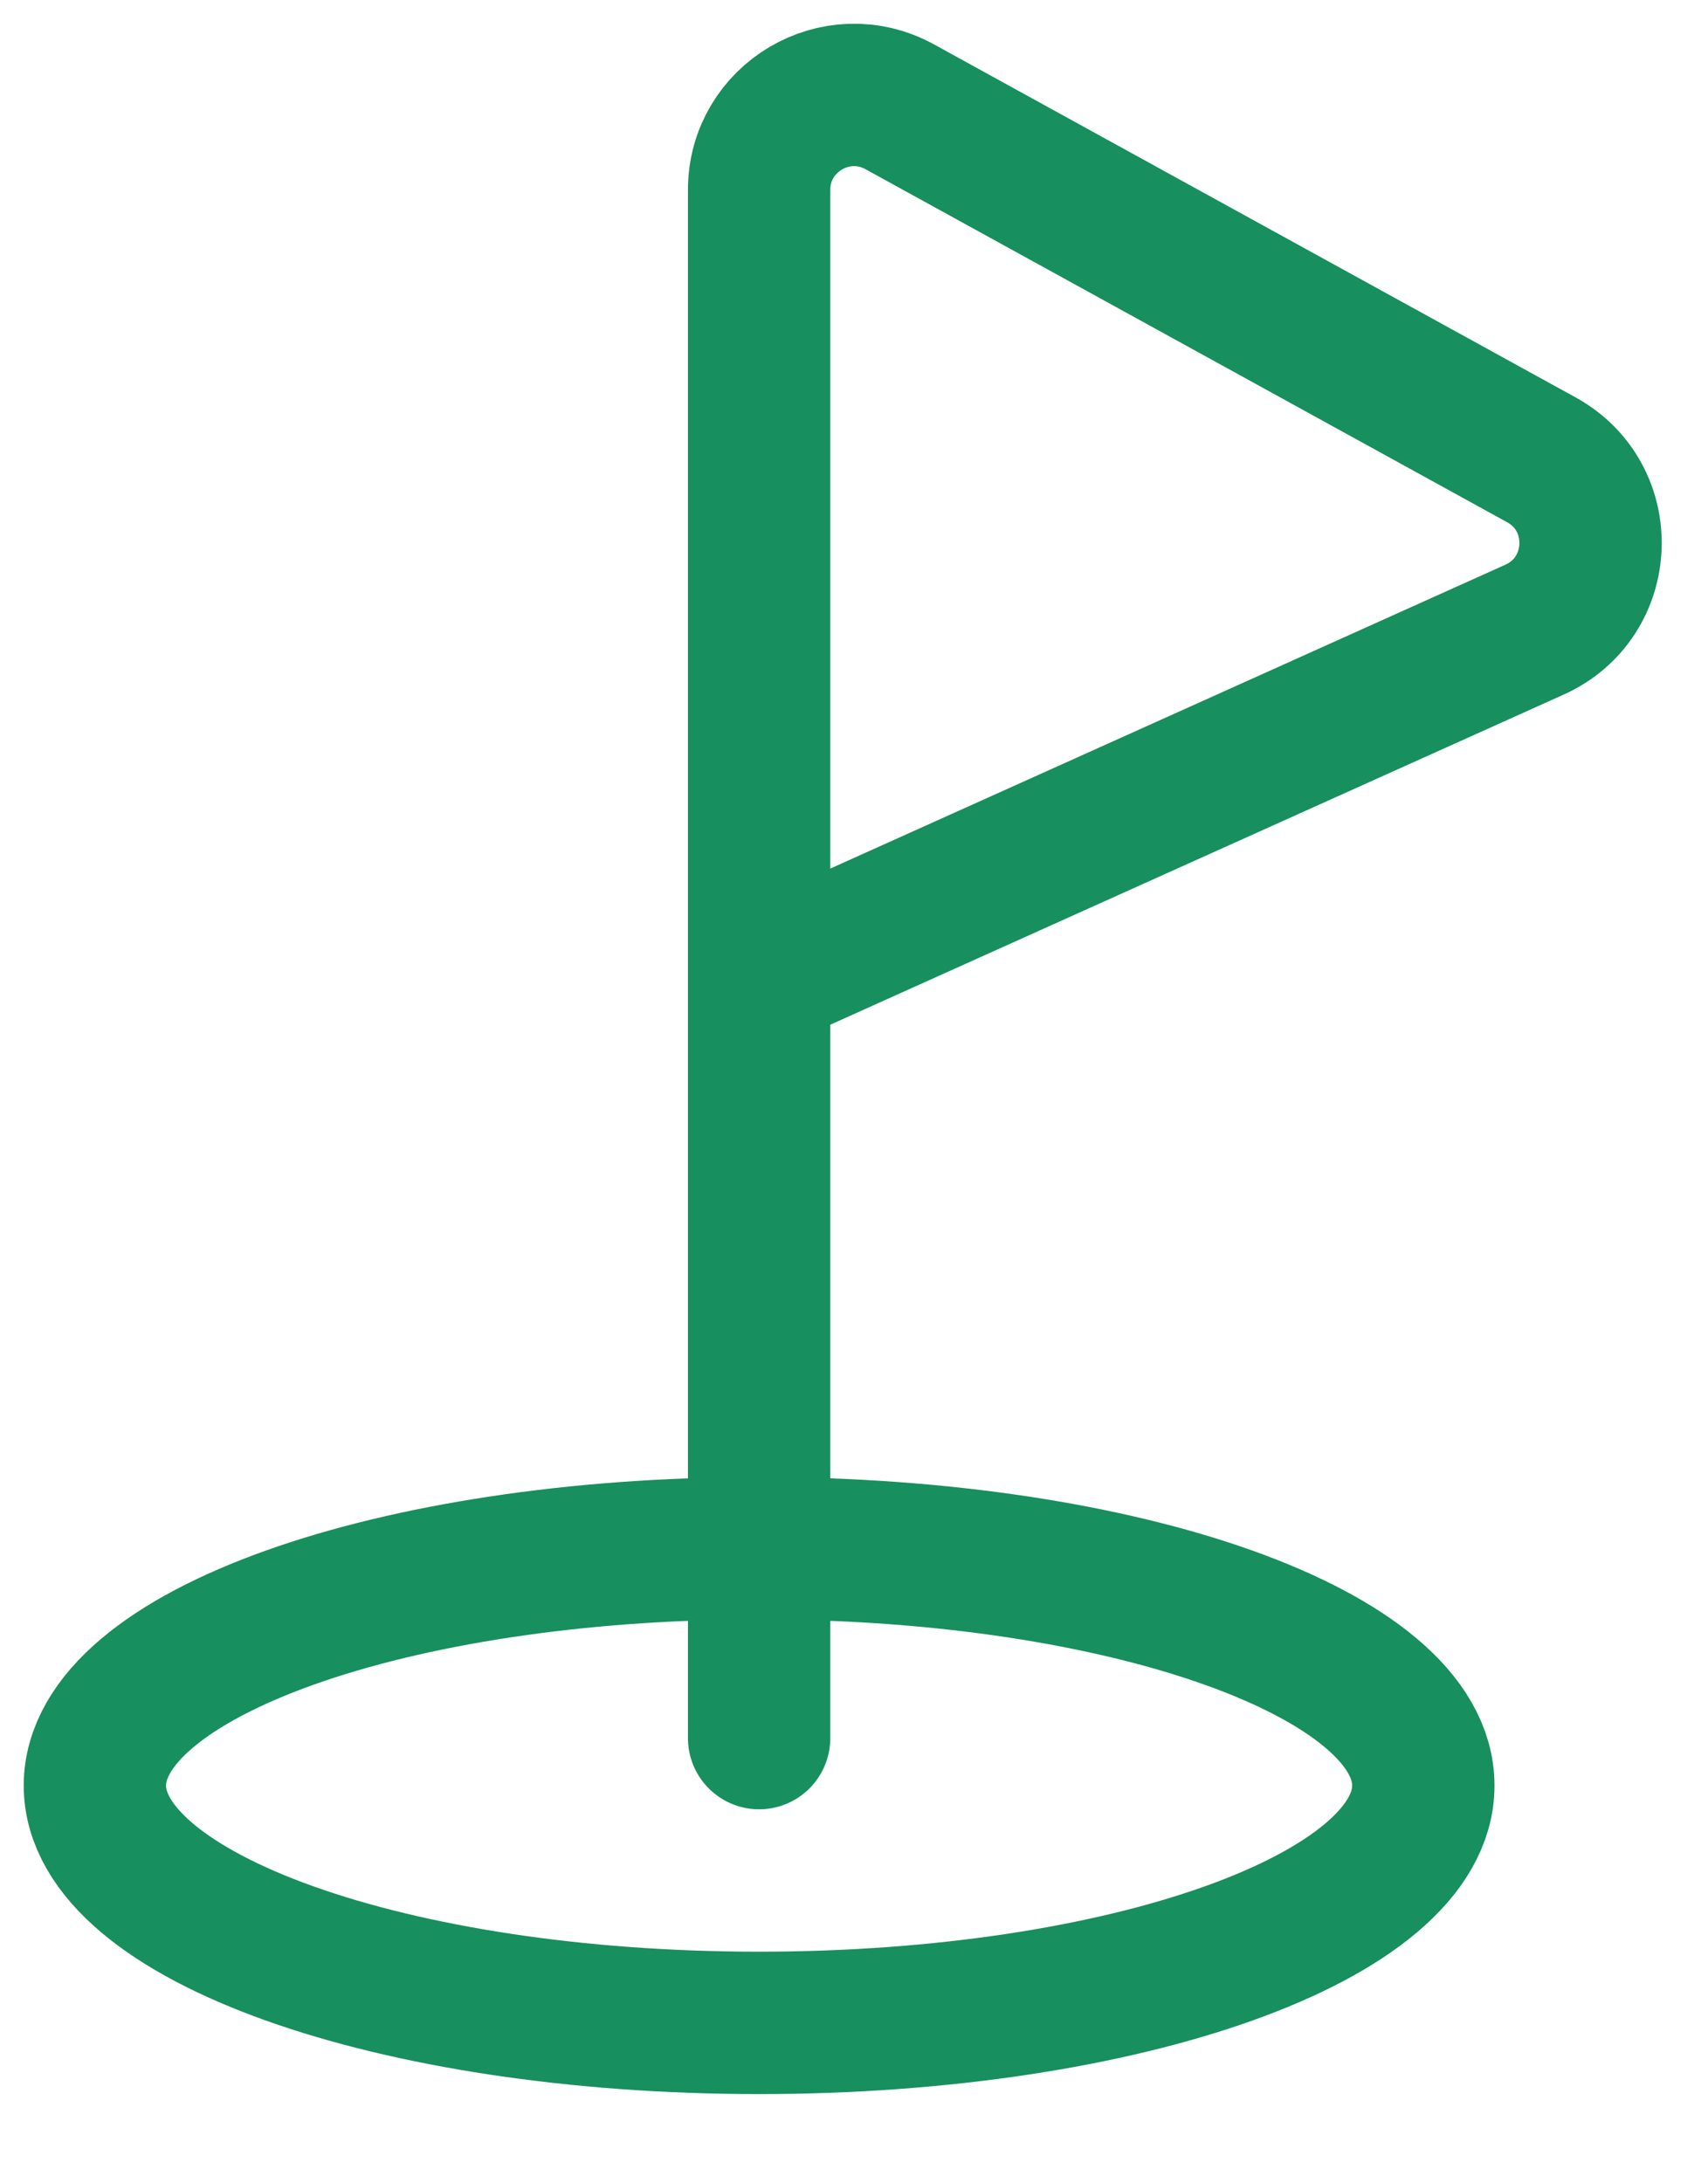 <svg width="18" height="23" viewBox="0 0 18 23" fill="none" xmlns="http://www.w3.org/2000/svg">
<path d="M8 10.31V2.001C8 1.241 8.815 0.759 9.482 1.125L16.244 4.844C16.967 5.242 16.925 6.294 16.172 6.633L8 10.31ZM8 10.31V18.31M15 18.81C15 20.191 11.866 21.31 8 21.31C4.134 21.31 1 20.191 1 18.81C1 17.429 4.134 16.31 8 16.31C11.866 16.31 15 17.429 15 18.81Z" stroke="#178F5E" stroke-width="1.5" stroke-linecap="round" stroke-linejoin="round"/>
</svg>
